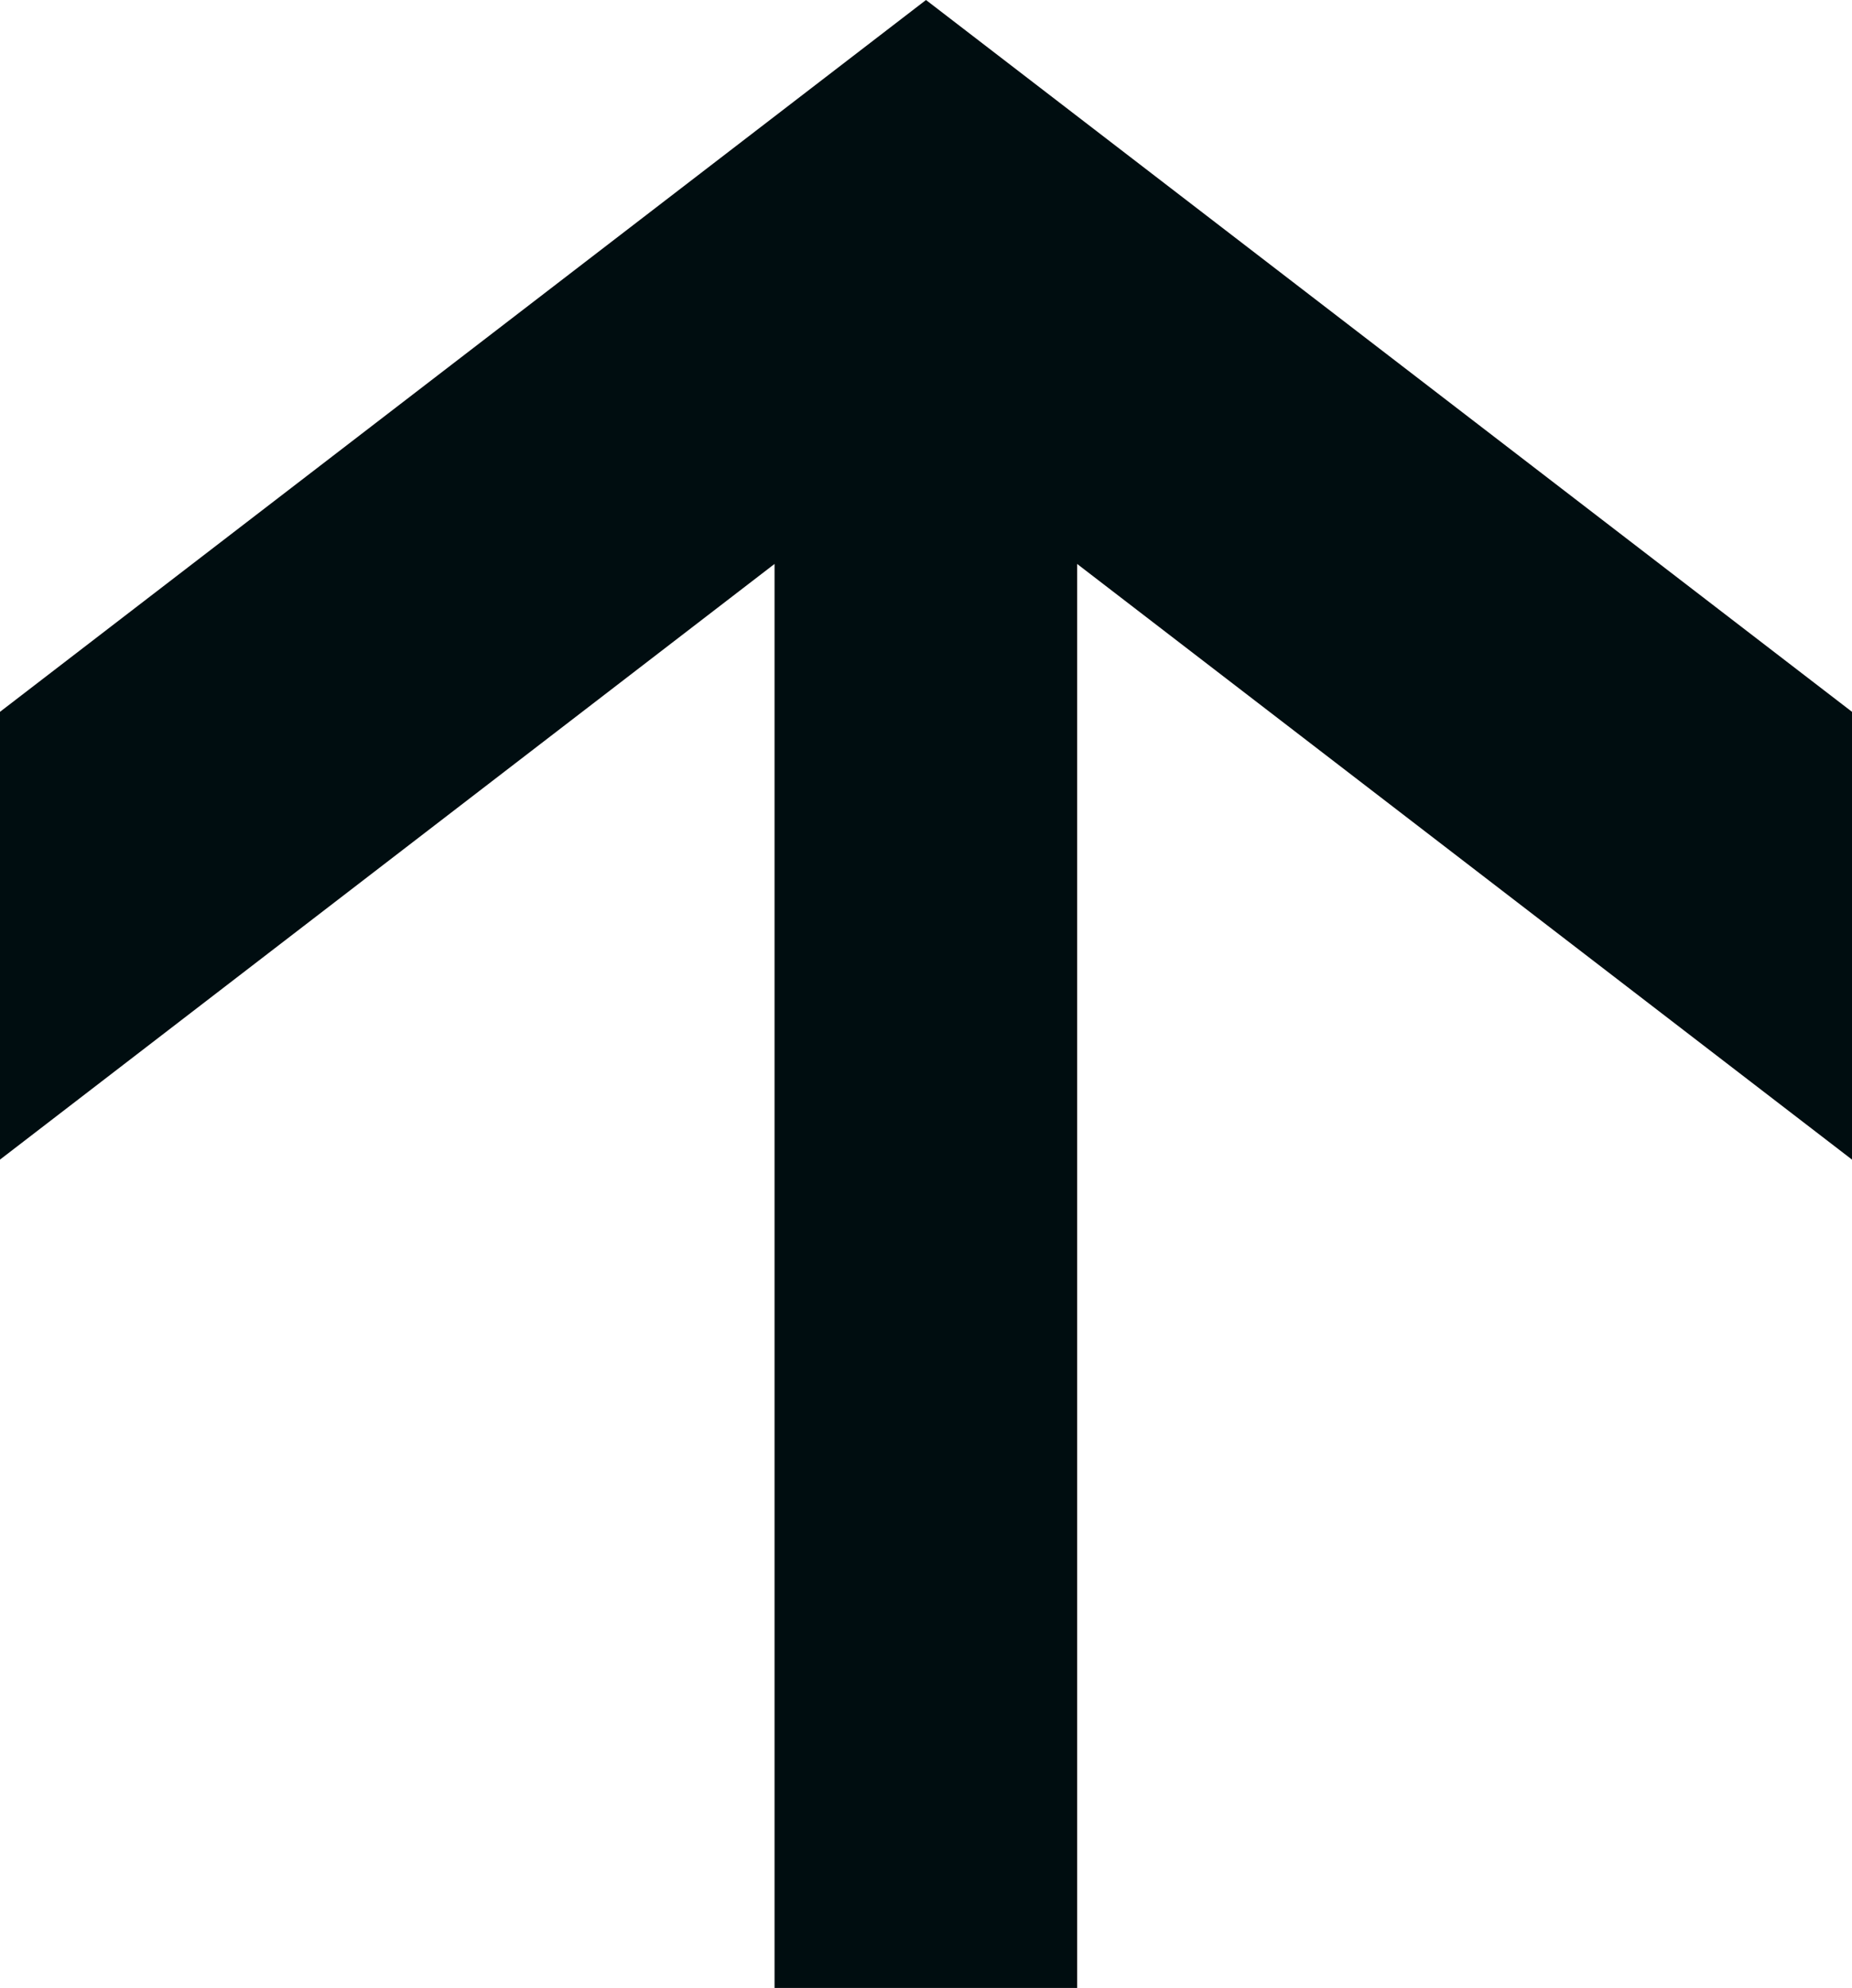 <svg width="41" height="44" viewBox="0 0 41 44" fill="none" xmlns="http://www.w3.org/2000/svg">
<path id="Vector" d="M-1.23462e-06 15.755L-8.01402e-07 25.666L17.147 12.482L17.147 44L23.846 44L23.846 12.482L41 25.666L41 15.755L20.5 -8.96084e-07L-1.23462e-06 15.755Z" fill="#000D10"/>
</svg>
